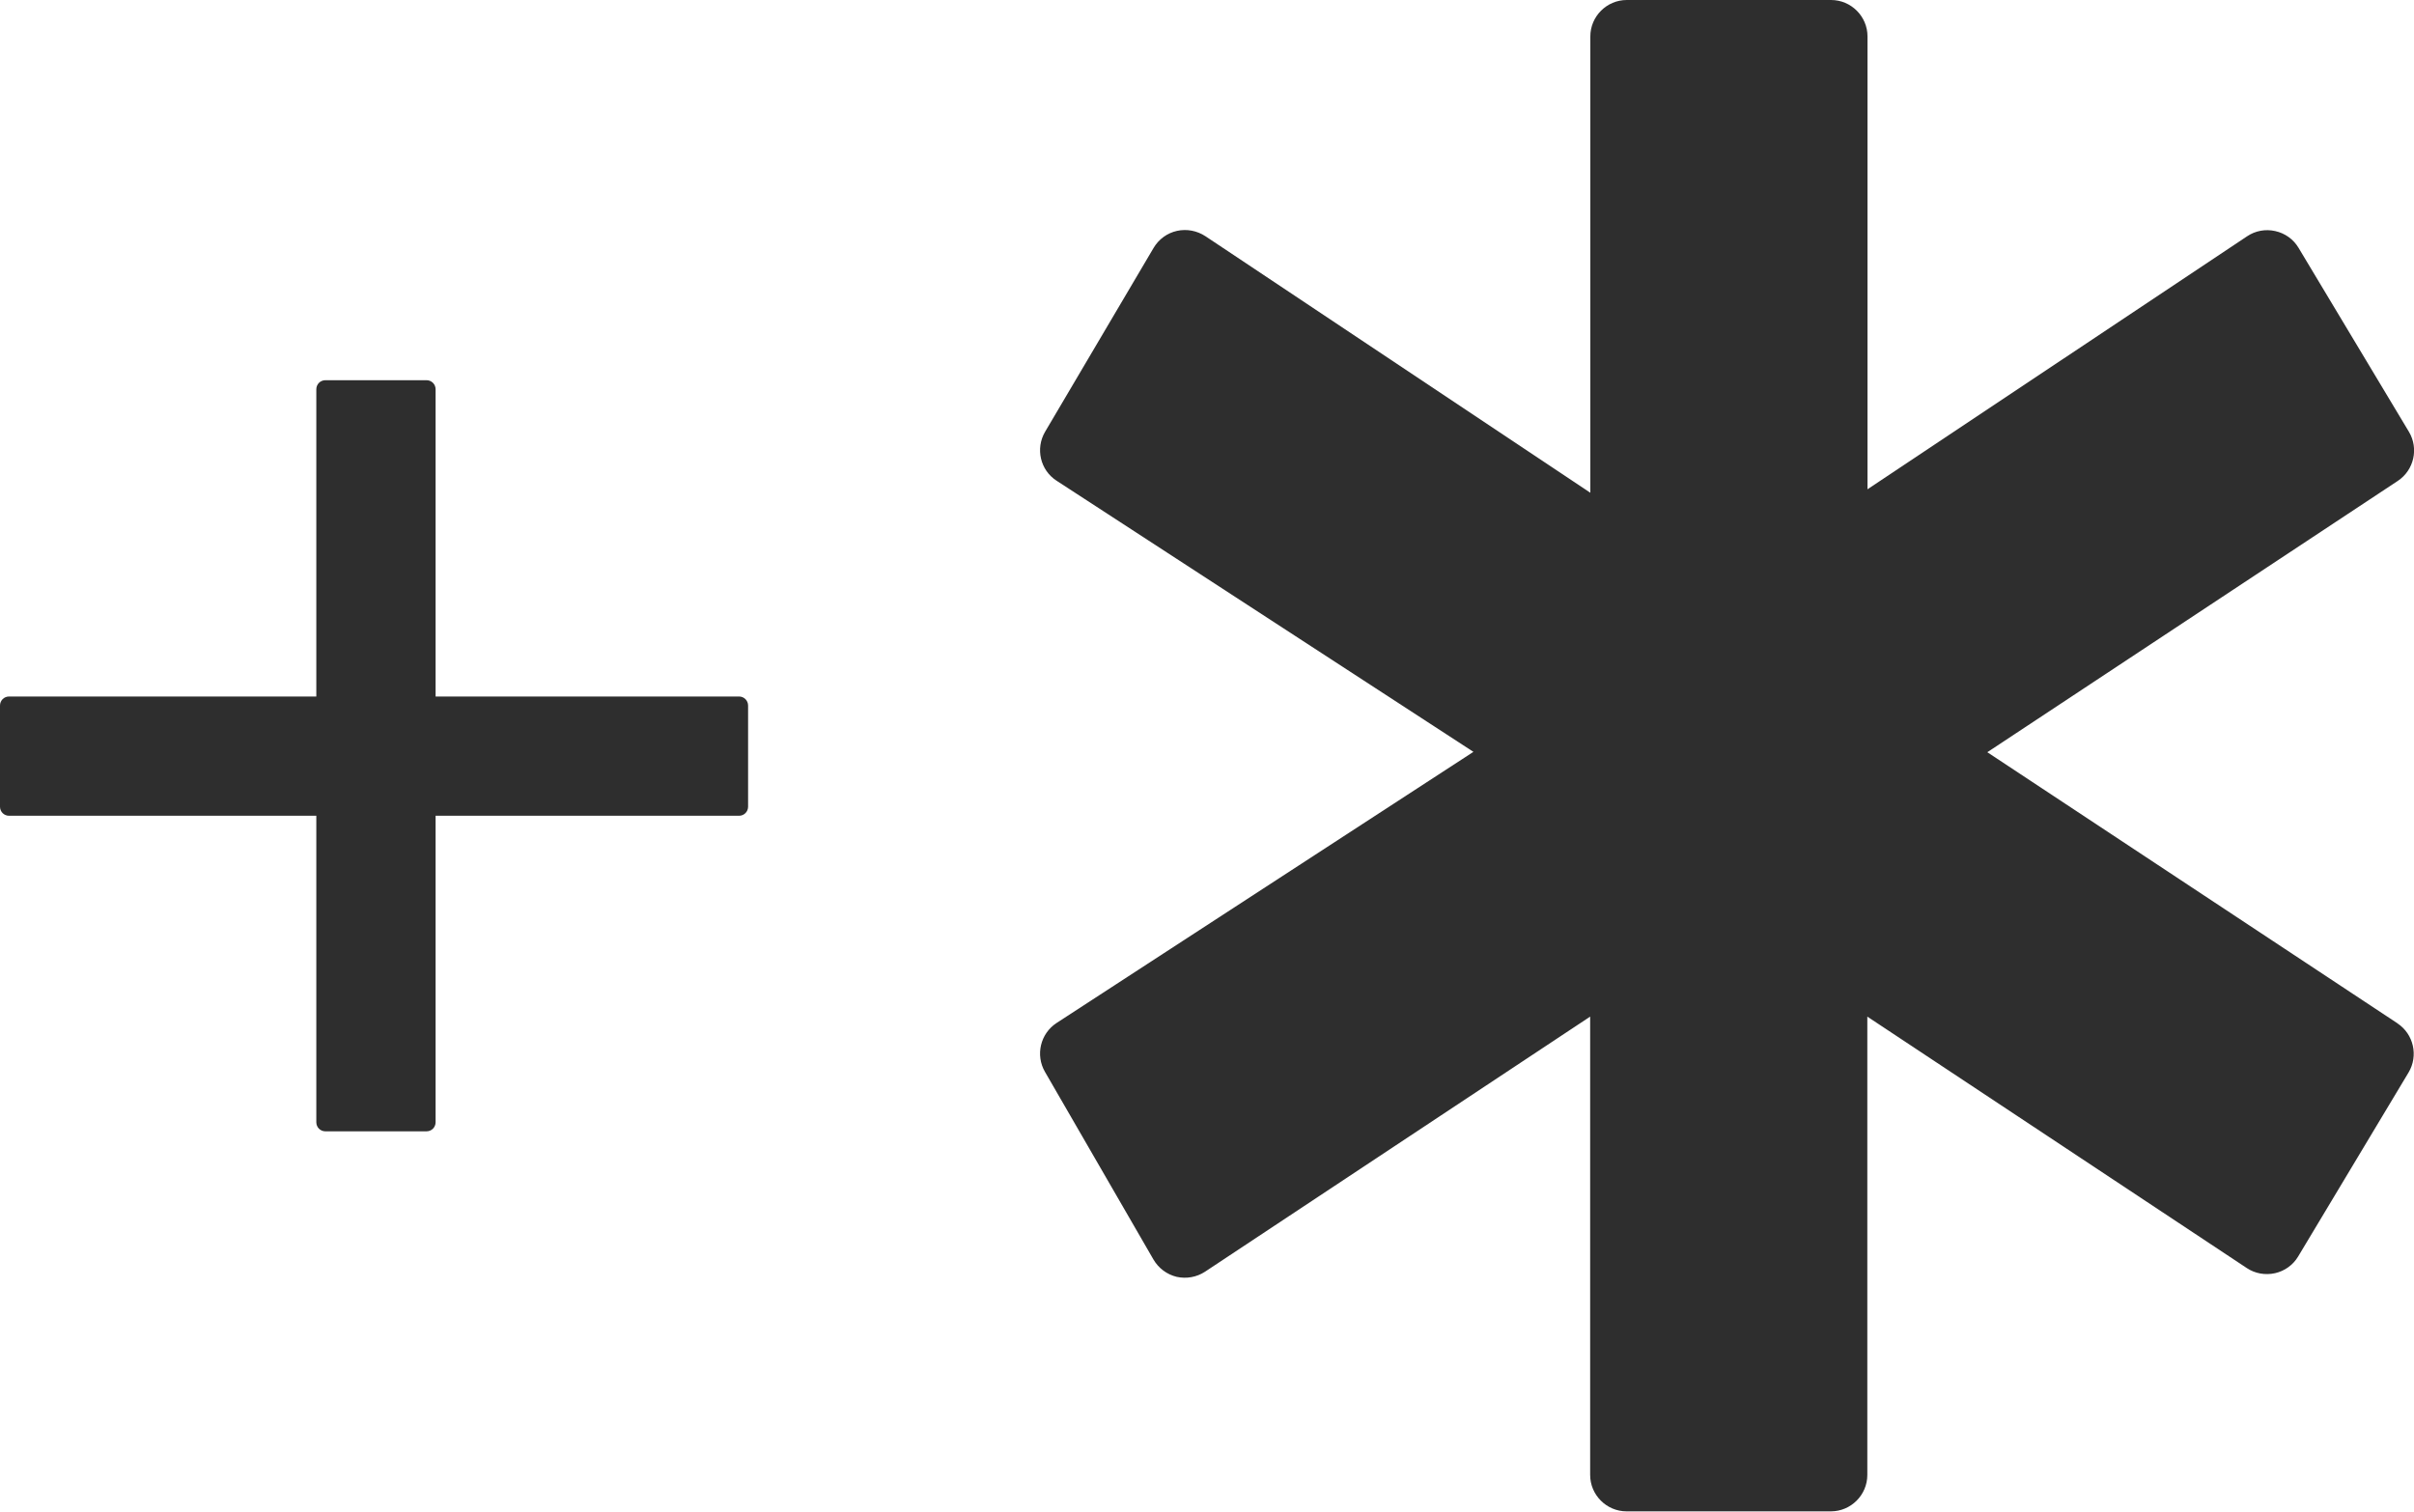 <?xml version="1.0" encoding="UTF-8"?>
<svg id="Layer_1" xmlns="http://www.w3.org/2000/svg" viewBox="0 0 132.56 83.01">
  <defs>
    <style>
      .cls-1 {
        fill: #2e2e2e;
      }
    </style>
  </defs>
  <path class="cls-1" d="M40.58,38.25h-16.66v-16.87c0-.28-.22-.5-.5-.5h-5.55c-.28,0-.5.22-.5.5v16.87H.5c-.28,0-.5.22-.5.5v5.55c0,.28.22.5.5.5h16.87v16.83c0,.28.22.5.5.5h5.55c.28,0,.5-.22.5-.5v-16.83h16.66c.28,0,.5-.22.5-.5v-5.55c0-.28-.22-.5-.5-.5Z"/>
  <path class="cls-1" d="M131.67,56.21l-22.54-14.9,22.54-14.9c.89-.59,1.16-1.78.61-2.7l-6.06-10.1c-.28-.47-.74-.8-1.28-.92-.54-.12-1.09-.02-1.55.29l-20.84,13.89V2c0-1.1-.9-2-2-2h-11.22c-1.1,0-2,.9-2,2v25.06l-21.14-14.09c-.46-.3-1.02-.41-1.56-.29-.54.12-1,.46-1.28.93l-5.96,10.1c-.54.92-.27,2.11.63,2.69l22.89,14.89-22.89,14.89c-.89.58-1.17,1.76-.64,2.68l5.96,10.31c.28.48.74.82,1.27.95.54.12,1.1.02,1.56-.28l21.15-14.01v25.17c0,1.1.9,2,2,2h11.22c1.1,0,2-.9,2-2v-25.17l20.84,13.81c.45.3,1.01.4,1.55.28.53-.12.99-.45,1.27-.92l6.06-10.1c.55-.92.28-2.11-.61-2.7Z"/>
</svg>